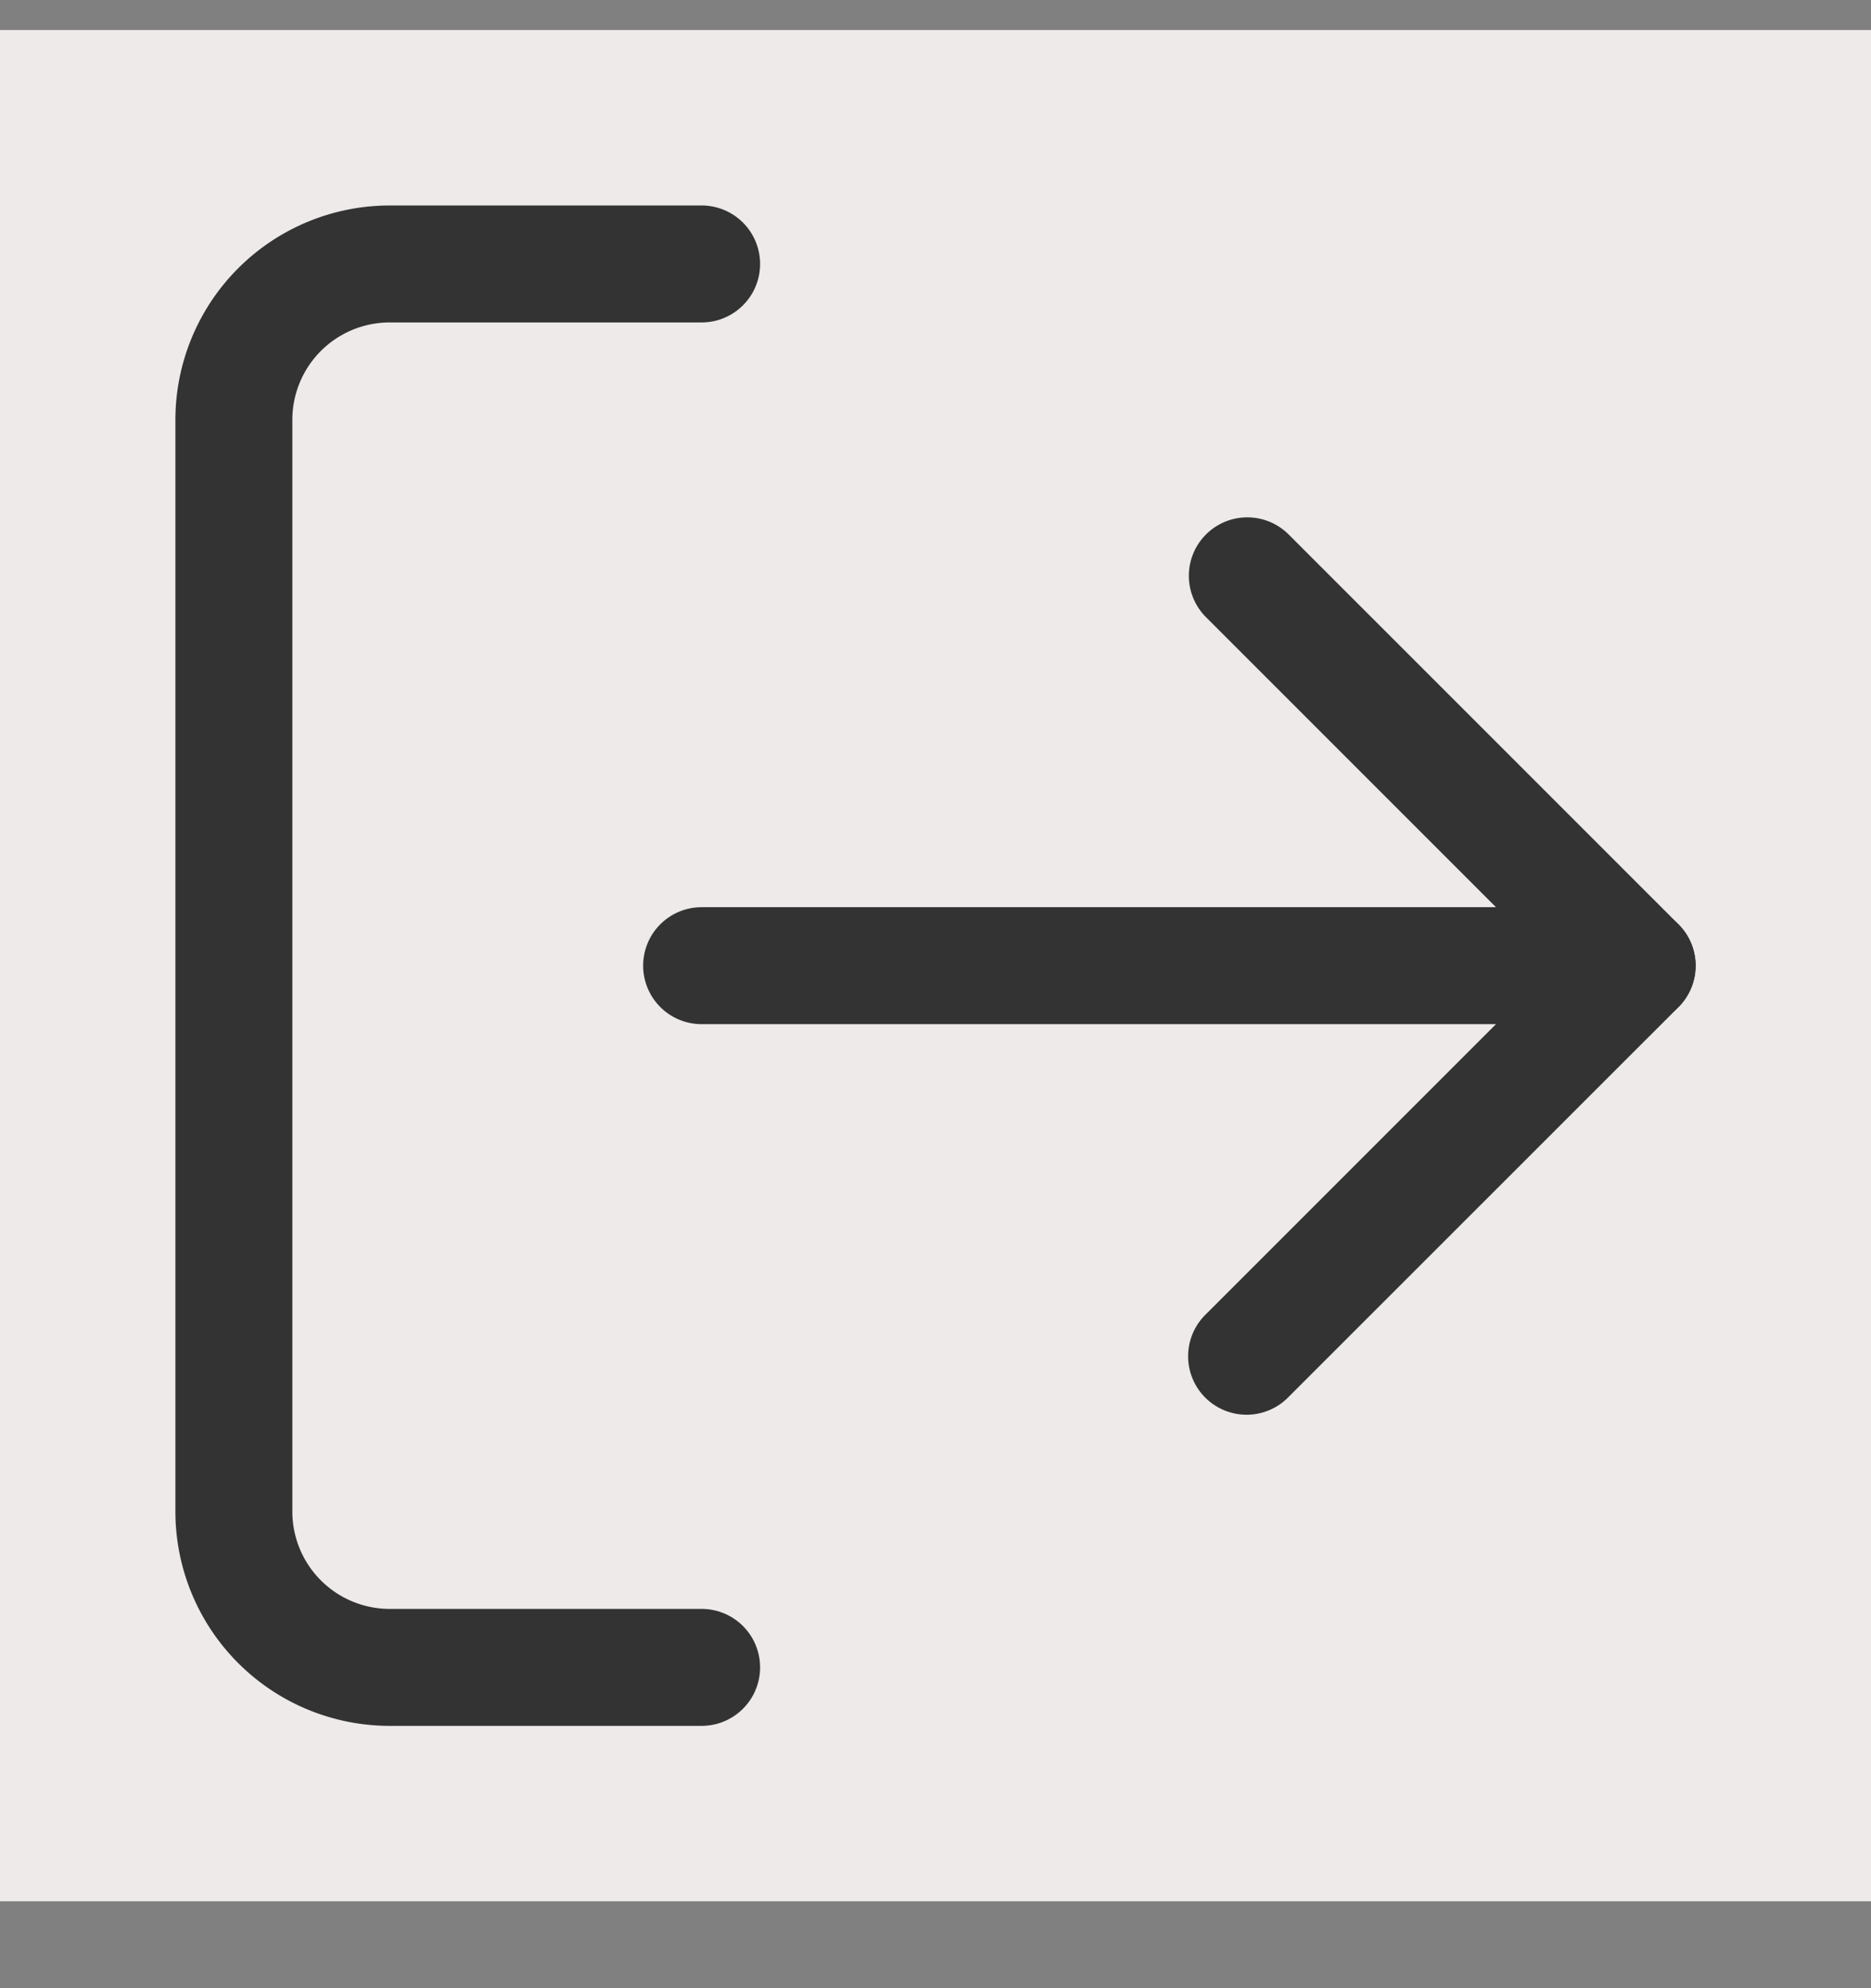 <svg width="16" height="17" fill="none" xmlns="http://www.w3.org/2000/svg">
  <rect width="100%" height="100%" fill="#808080" stroke="none"/>
  <path fill="#EDEAE9" d="M0 .257h16v16H0z"/>
  <path fill-rule="evenodd" clip-rule="evenodd" d="M3.333 2.757a.833.833 0 0 0-.833.833v9.334a.833.833 0 0 0 .833.833H6a.5.5 0 0 1 0 1H3.333A1.833 1.833 0 0 1 1.5 12.924V3.59a1.833 1.833 0 0 1 1.833-1.833H6a.5.5 0 1 1 0 1H3.333ZM10.313 4.57a.5.5 0 0 1 .707 0l3.334 3.334a.5.5 0 0 1 0 .707l-3.334 3.333a.5.5 0 1 1-.707-.707l2.98-2.98-2.98-2.98a.5.5 0 0 1 0-.707Z" fill="#333"/>
  <path fill-rule="evenodd" clip-rule="evenodd" d="M5.5 8.257a.5.5 0 0 1 .5-.5h8a.5.5 0 0 1 0 1H6a.5.5 0 0 1-.5-.5Z" fill="#333"/>
</svg>
